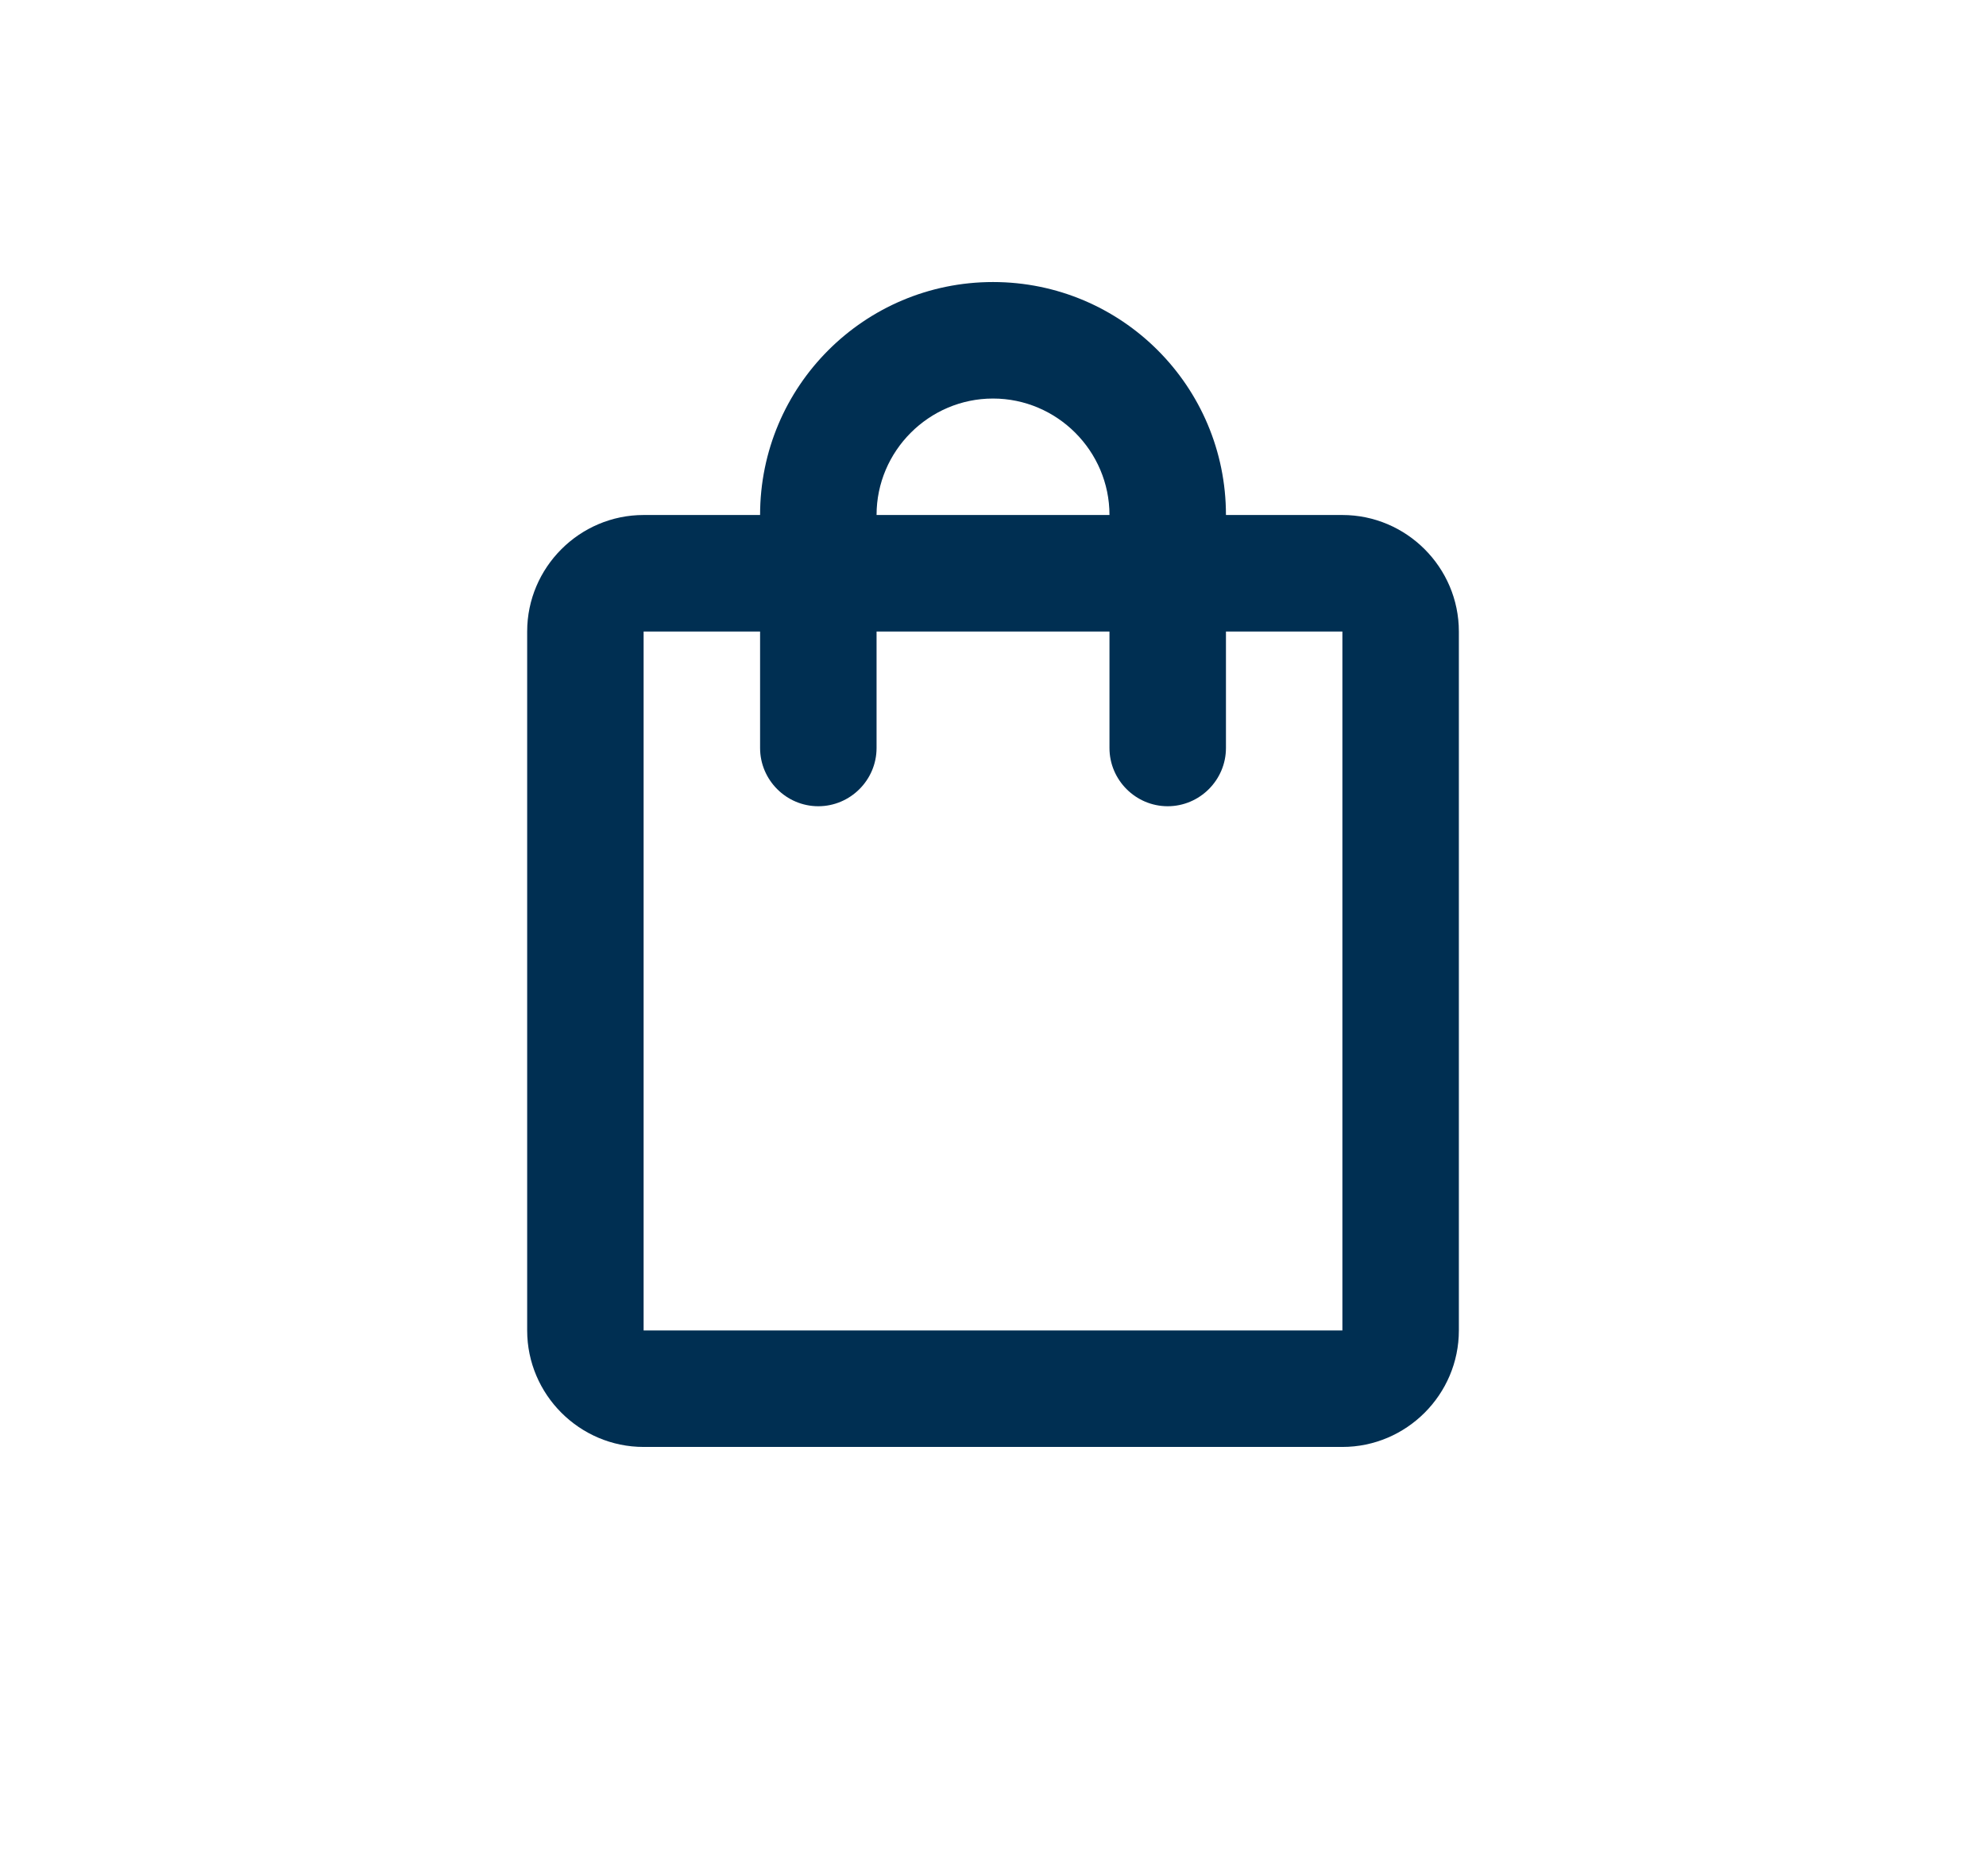 <svg width="54" height="51" viewBox="0 0 54 51" fill="none" xmlns="http://www.w3.org/2000/svg">
<g clip-path="url(#clip0_197402_507)">
<path d="M36.5 14H33.334C33.334 10.501 30.499 7.667 27 7.667C23.501 7.667 20.667 10.501 20.667 14H17.5C15.758 14 14.334 15.425 14.334 17.167V36.167C14.334 37.909 15.758 39.334 17.5 39.334H36.5C38.242 39.334 39.667 37.909 39.667 36.167V17.167C39.667 15.425 38.242 14 36.5 14ZM27 10.834C28.742 10.834 30.167 12.259 30.167 14H23.834C23.834 12.259 25.259 10.834 27 10.834ZM36.5 36.167H17.5V17.167H20.667V20.334C20.667 21.204 21.379 21.917 22.25 21.917C23.121 21.917 23.834 21.204 23.834 20.334V17.167H30.167V20.334C30.167 21.204 30.879 21.917 31.75 21.917C32.621 21.917 33.334 21.204 33.334 20.334V17.167H36.5V36.167Z" fill="#002F52"/>
</g>
<defs>
<clipPath id="clip0_197402_507">
<rect width="38" height="38" fill="white" transform="translate(8 4.5)"/>
</clipPath>
</defs>
</svg>
